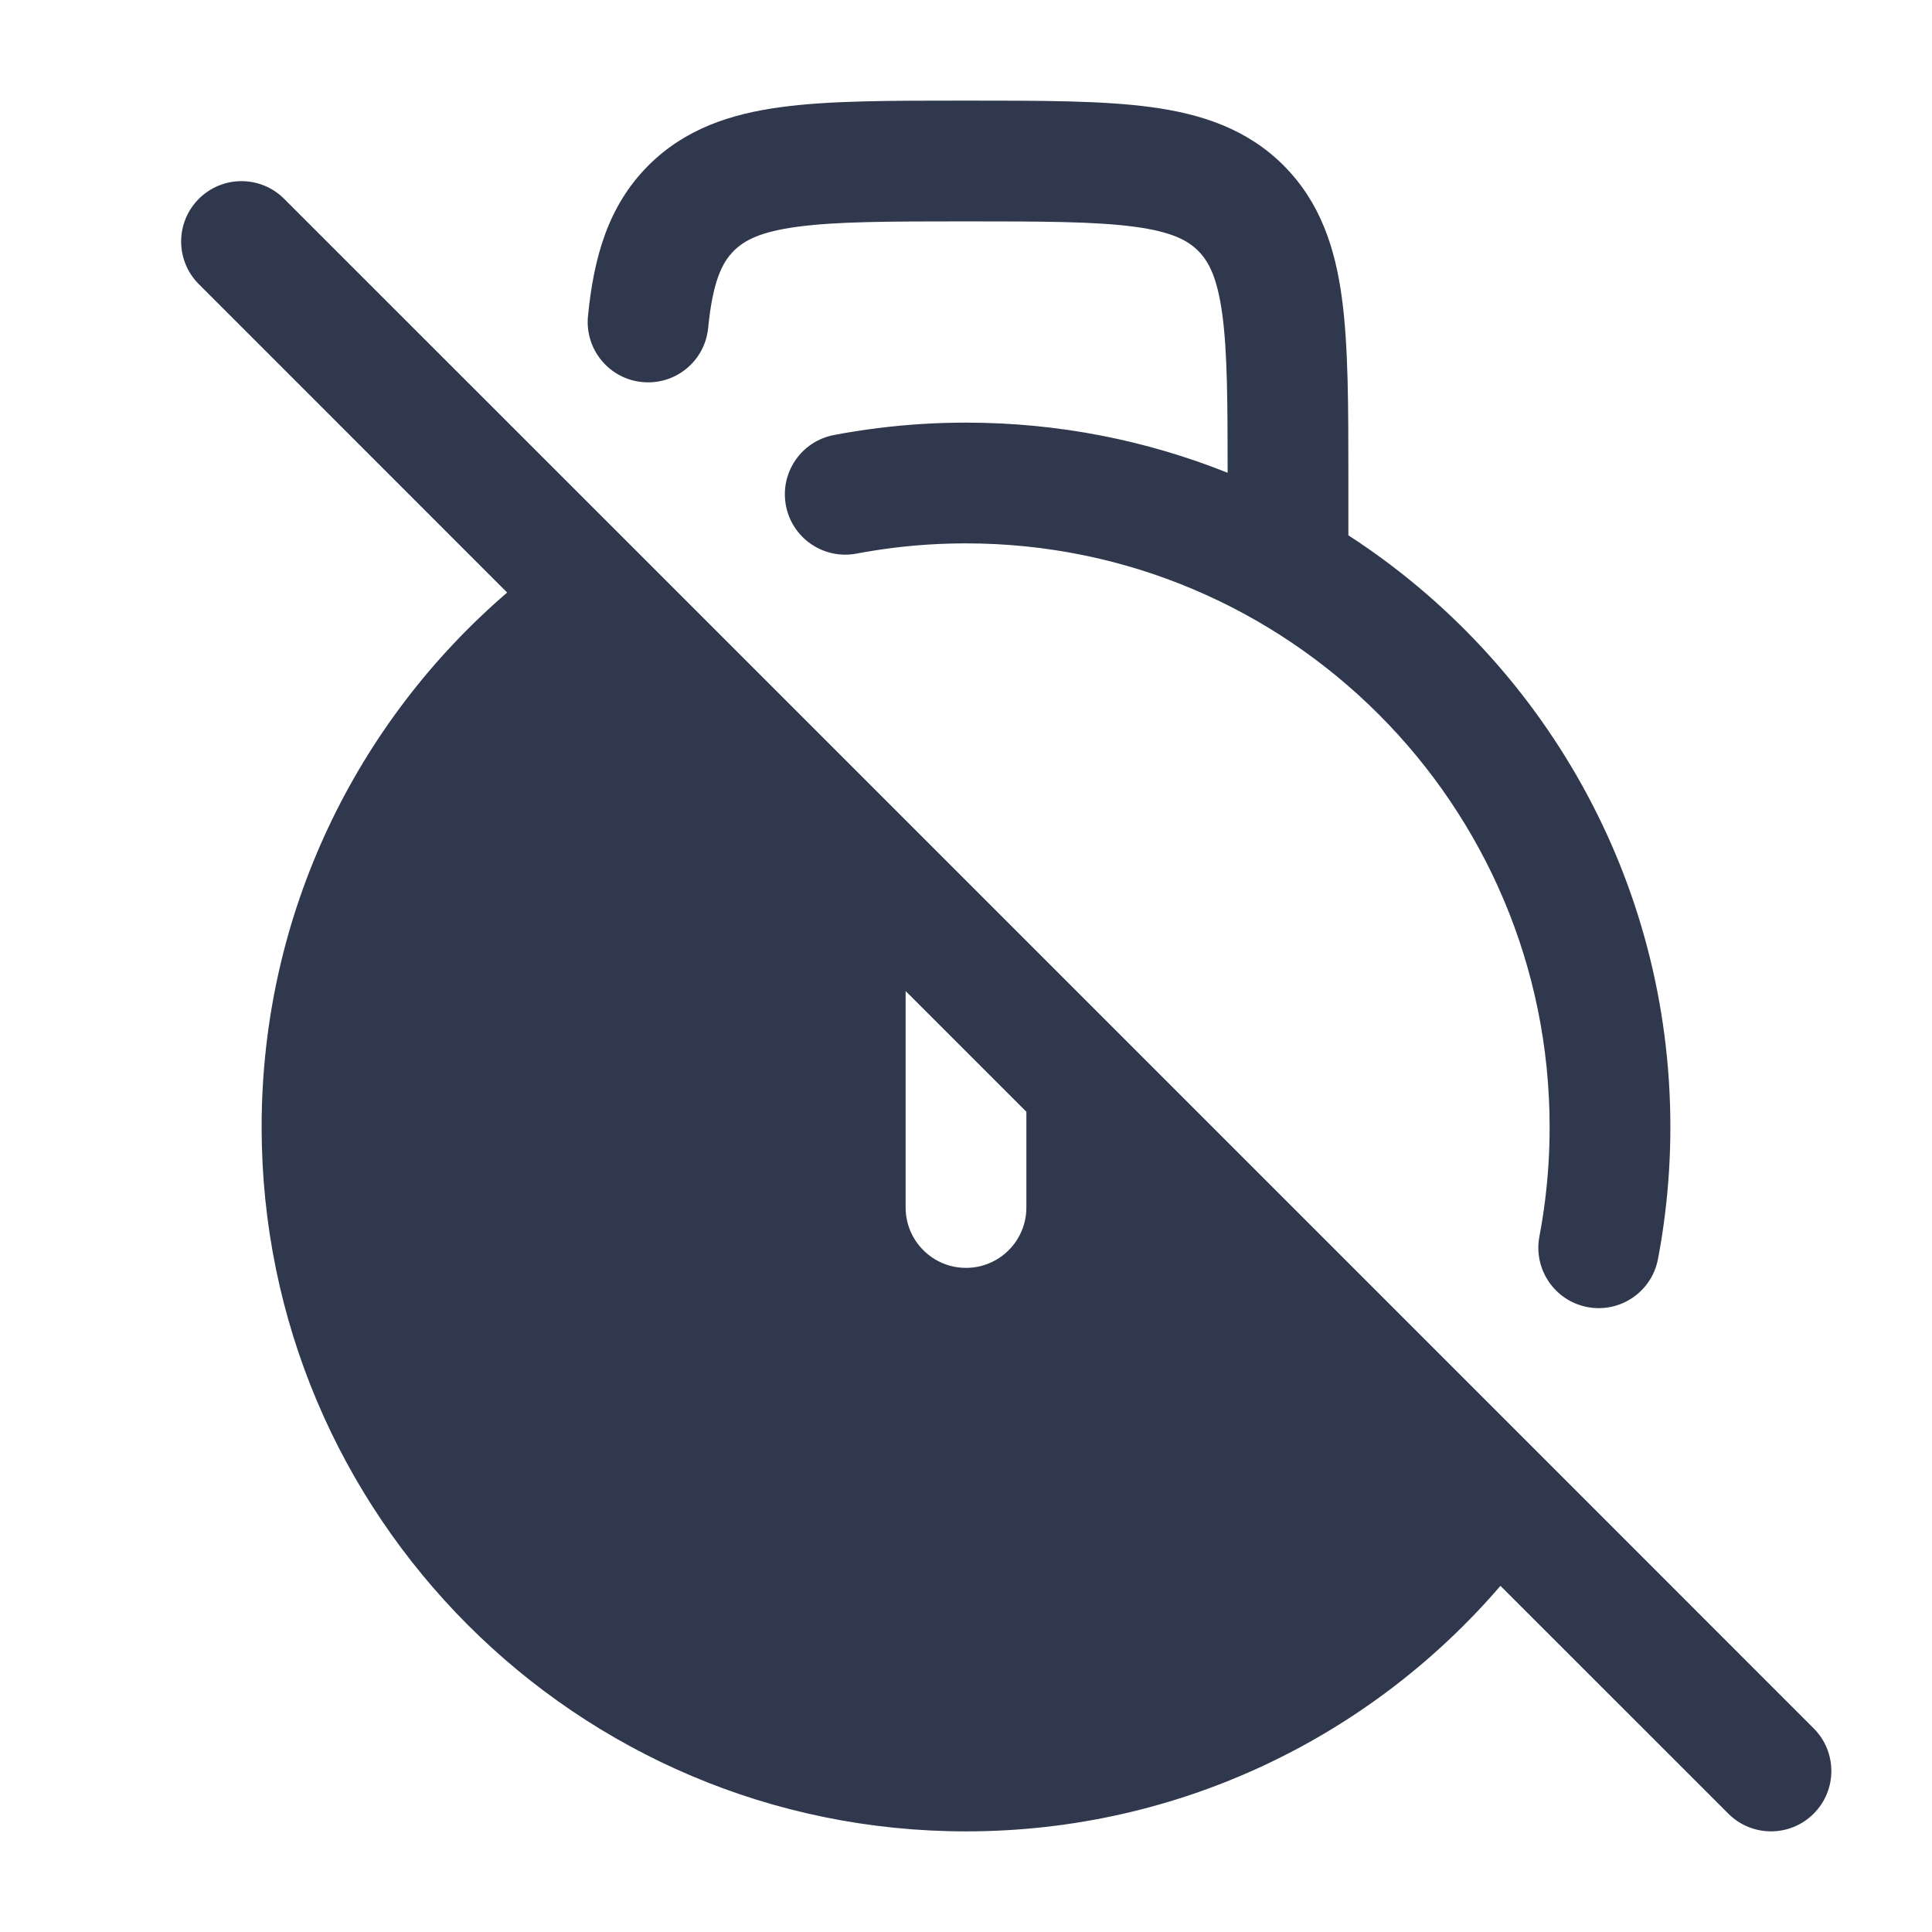 <svg width="24" height="24" viewBox="0 0 24 24" fill="none" xmlns="http://www.w3.org/2000/svg">
<path fill-rule="evenodd" clip-rule="evenodd" d="M12 1.25L11.948 1.25H11.948C11.05 1.25 10.3 1.25 9.706 1.33C9.078 1.414 8.511 1.6 8.055 2.055C7.547 2.564 7.375 3.211 7.304 3.927C7.264 4.339 7.565 4.706 7.977 4.746C8.39 4.787 8.757 4.486 8.797 4.073C8.855 3.489 8.971 3.261 9.116 3.116C9.246 2.986 9.444 2.879 9.905 2.817C10.389 2.752 11.036 2.75 12 2.75C12.964 2.75 13.612 2.752 14.095 2.817C14.556 2.879 14.754 2.986 14.884 3.116C15.014 3.246 15.121 3.444 15.184 3.905C15.246 4.367 15.25 4.979 15.25 5.873C14.245 5.471 13.148 5.25 12 5.25C11.63 5.25 11.265 5.273 10.907 5.318C10.723 5.341 10.541 5.369 10.36 5.404C9.953 5.481 9.686 5.873 9.763 6.28C9.84 6.687 10.233 6.954 10.64 6.877C10.789 6.849 10.94 6.825 11.093 6.806C11.39 6.769 11.692 6.75 12 6.75C16.004 6.75 19.25 9.996 19.25 14C19.25 14.308 19.231 14.61 19.194 14.907C19.175 15.06 19.151 15.211 19.123 15.36C19.046 15.767 19.313 16.16 19.72 16.237C20.127 16.314 20.519 16.047 20.596 15.64C20.631 15.459 20.659 15.277 20.682 15.093C20.727 14.735 20.75 14.37 20.75 14C20.75 10.919 19.157 8.209 16.75 6.65V6L16.75 5.948V5.948C16.75 5.05 16.75 4.3 16.67 3.706C16.586 3.078 16.4 2.511 15.945 2.055C15.489 1.6 14.922 1.414 14.294 1.33C13.7 1.25 12.95 1.25 12.052 1.25H12.052L12 1.25ZM3.53 2.47C3.237 2.177 2.763 2.177 2.47 2.47C2.177 2.763 2.177 3.237 2.47 3.53L6.3 7.361C4.434 8.965 3.25 11.344 3.25 14C3.25 18.832 7.168 22.75 12 22.75C14.656 22.75 17.035 21.566 18.639 19.7L21.47 22.53C21.763 22.823 22.237 22.823 22.53 22.53C22.823 22.237 22.823 21.763 22.53 21.47L19.099 18.038L7.962 6.901L3.53 2.47ZM12.75 13.811L11.25 12.311V15C11.25 15.414 11.586 15.75 12 15.75C12.414 15.75 12.75 15.414 12.75 15V13.811Z" fill="#2F384C"/>
</svg>
